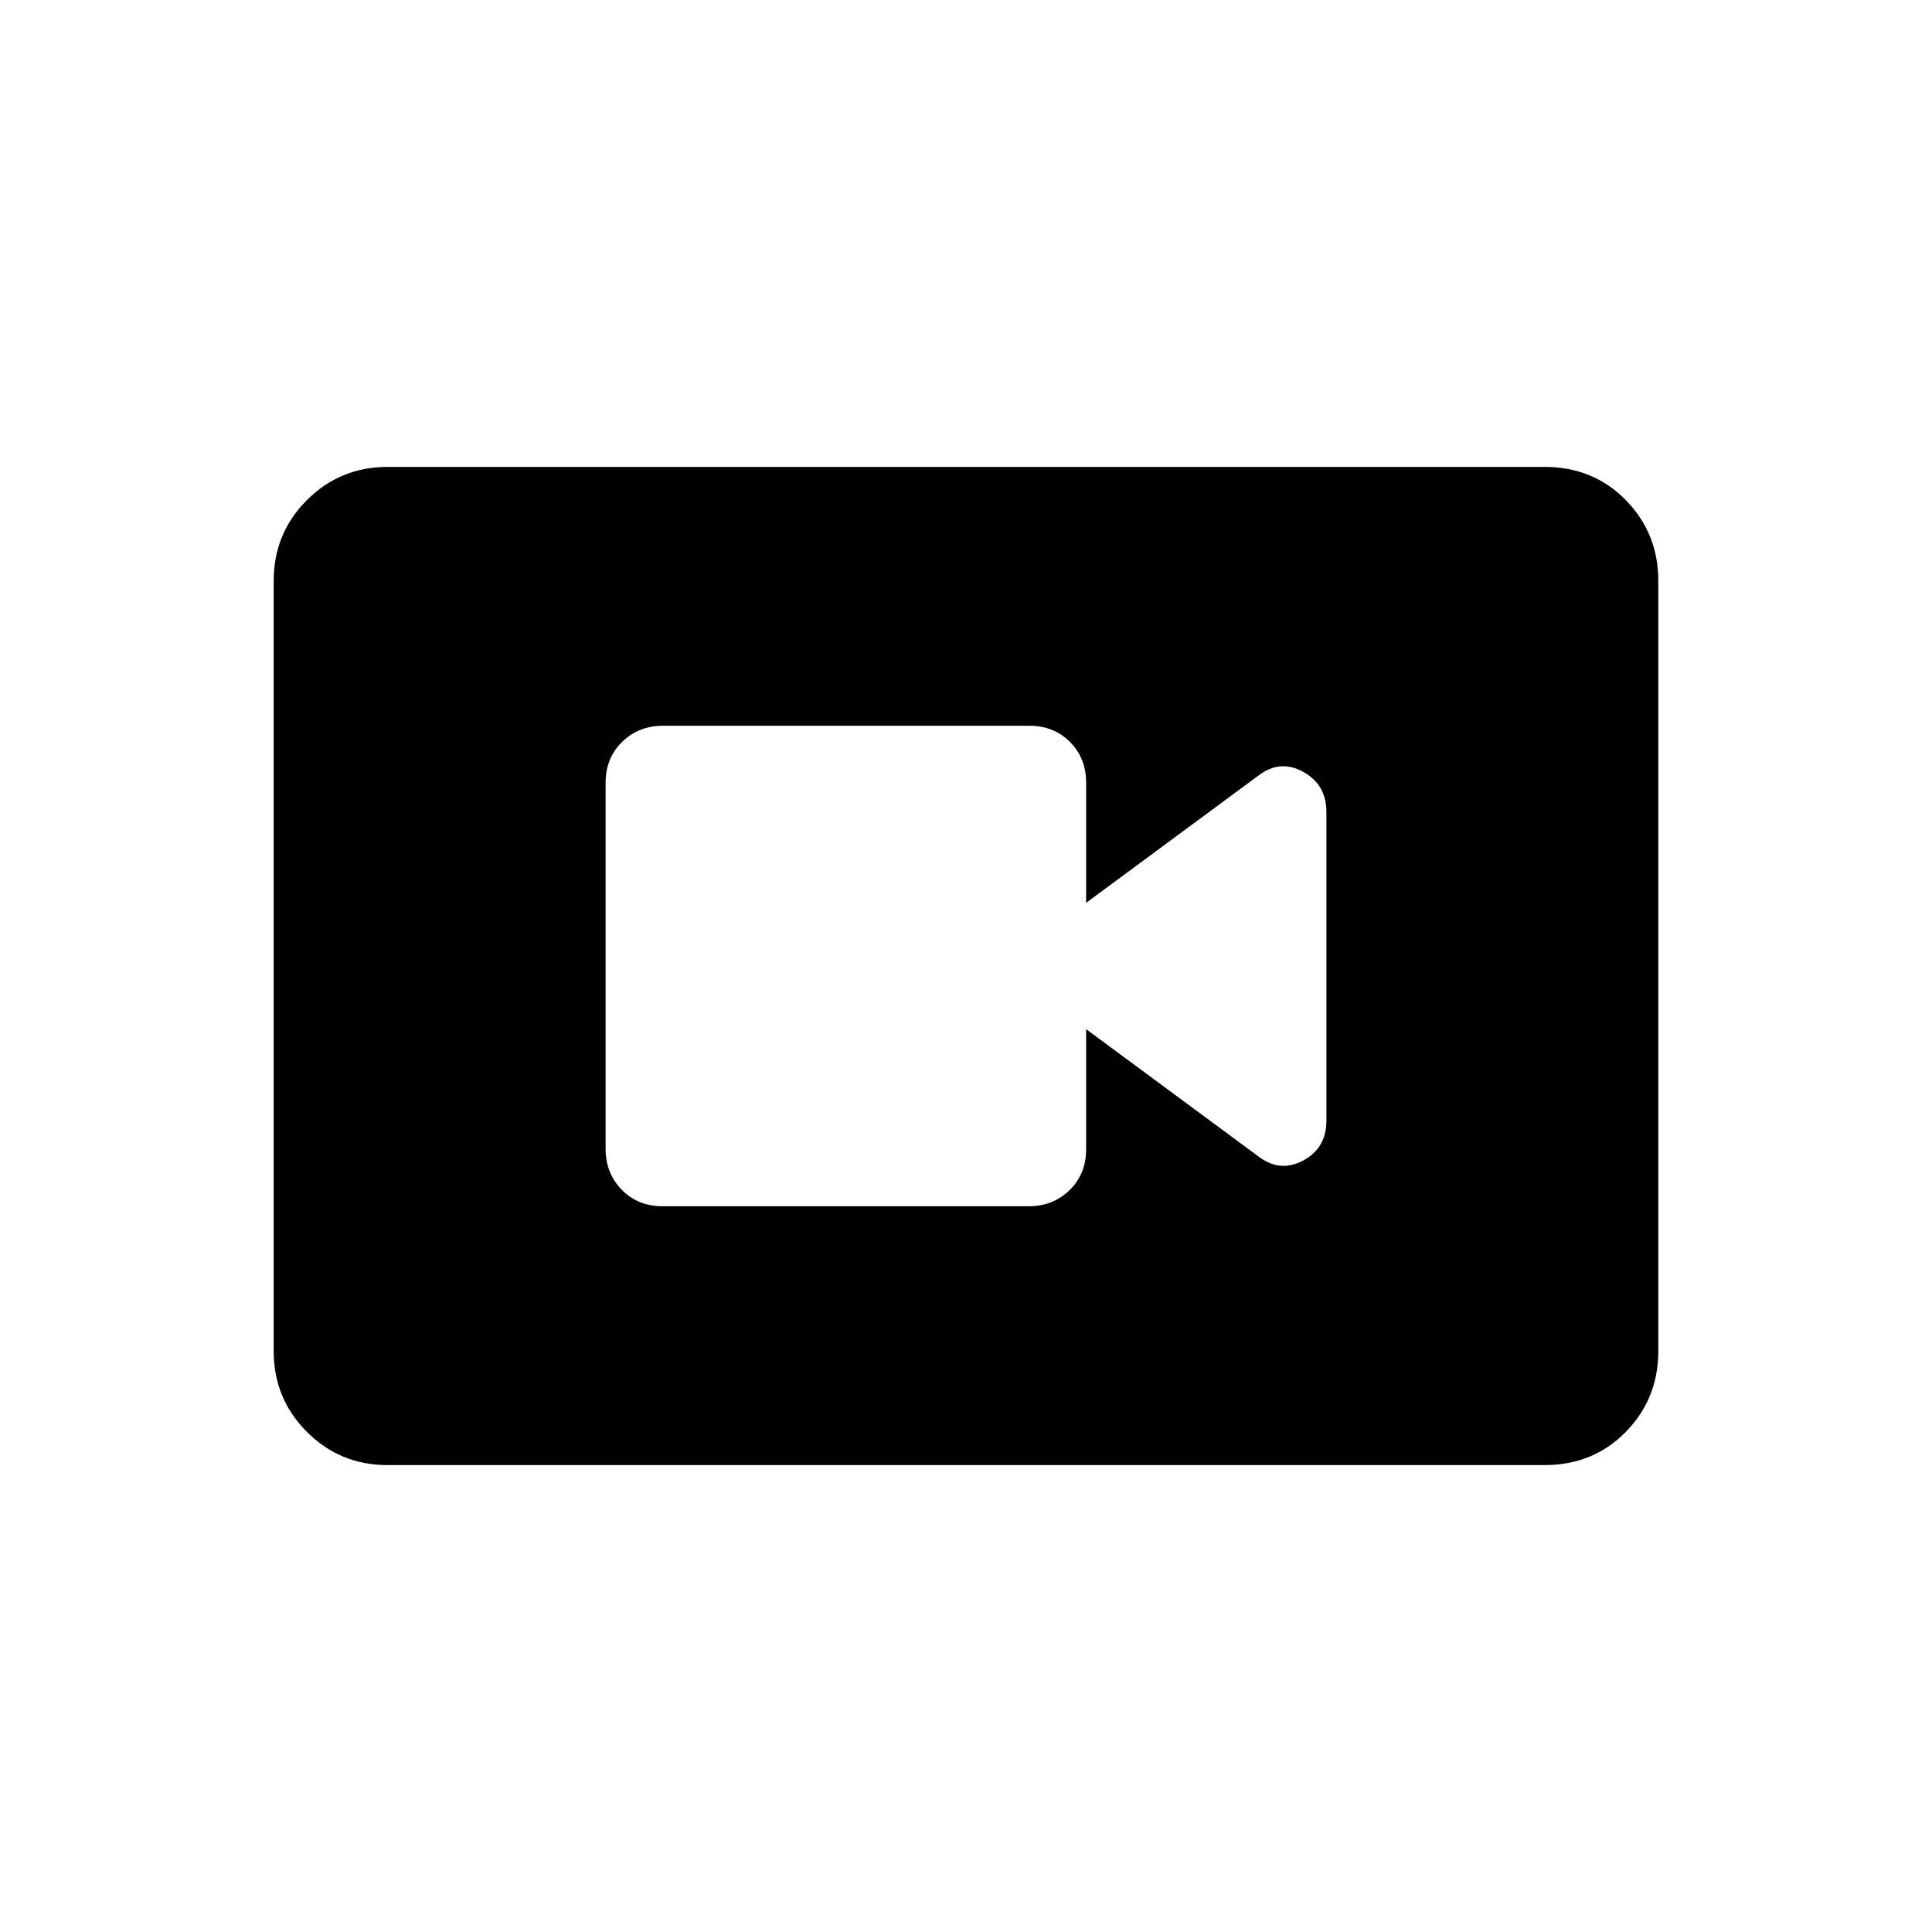 <svg xmlns="http://www.w3.org/2000/svg" height="20" viewBox="0 -960 960 960" width="20"><path d="M329.19-360.62H511.1q12.21 0 20.4-8.04 8.19-8.04 8.19-20.26v-59.7l85.93 63.48q10.61 7.91 22.03 1.74 11.43-6.18 11.43-19.74v-153.38q0-13.56-11.43-19.9-11.42-6.35-22.03 1.56l-85.93 63.48v-59.7q0-12.22-8.03-20.26-8.03-8.04-20.23-8.04H329.51q-12.2 0-20.39 8.03-8.2 8.03-8.2 20.23v181.91q0 12.21 8.03 20.4 8.03 8.19 20.24 8.19ZM192.62-232q-23.62 0-40.12-16.5Q136-265 136-288.62v-382.76q0-23.62 16.5-40.12Q169-728 192.62-728h574.76q24.32 0 40.47 16.5T824-671.38v382.76q0 23.62-16.15 40.12Q791.7-232 767.38-232H192.62Z"/></svg>